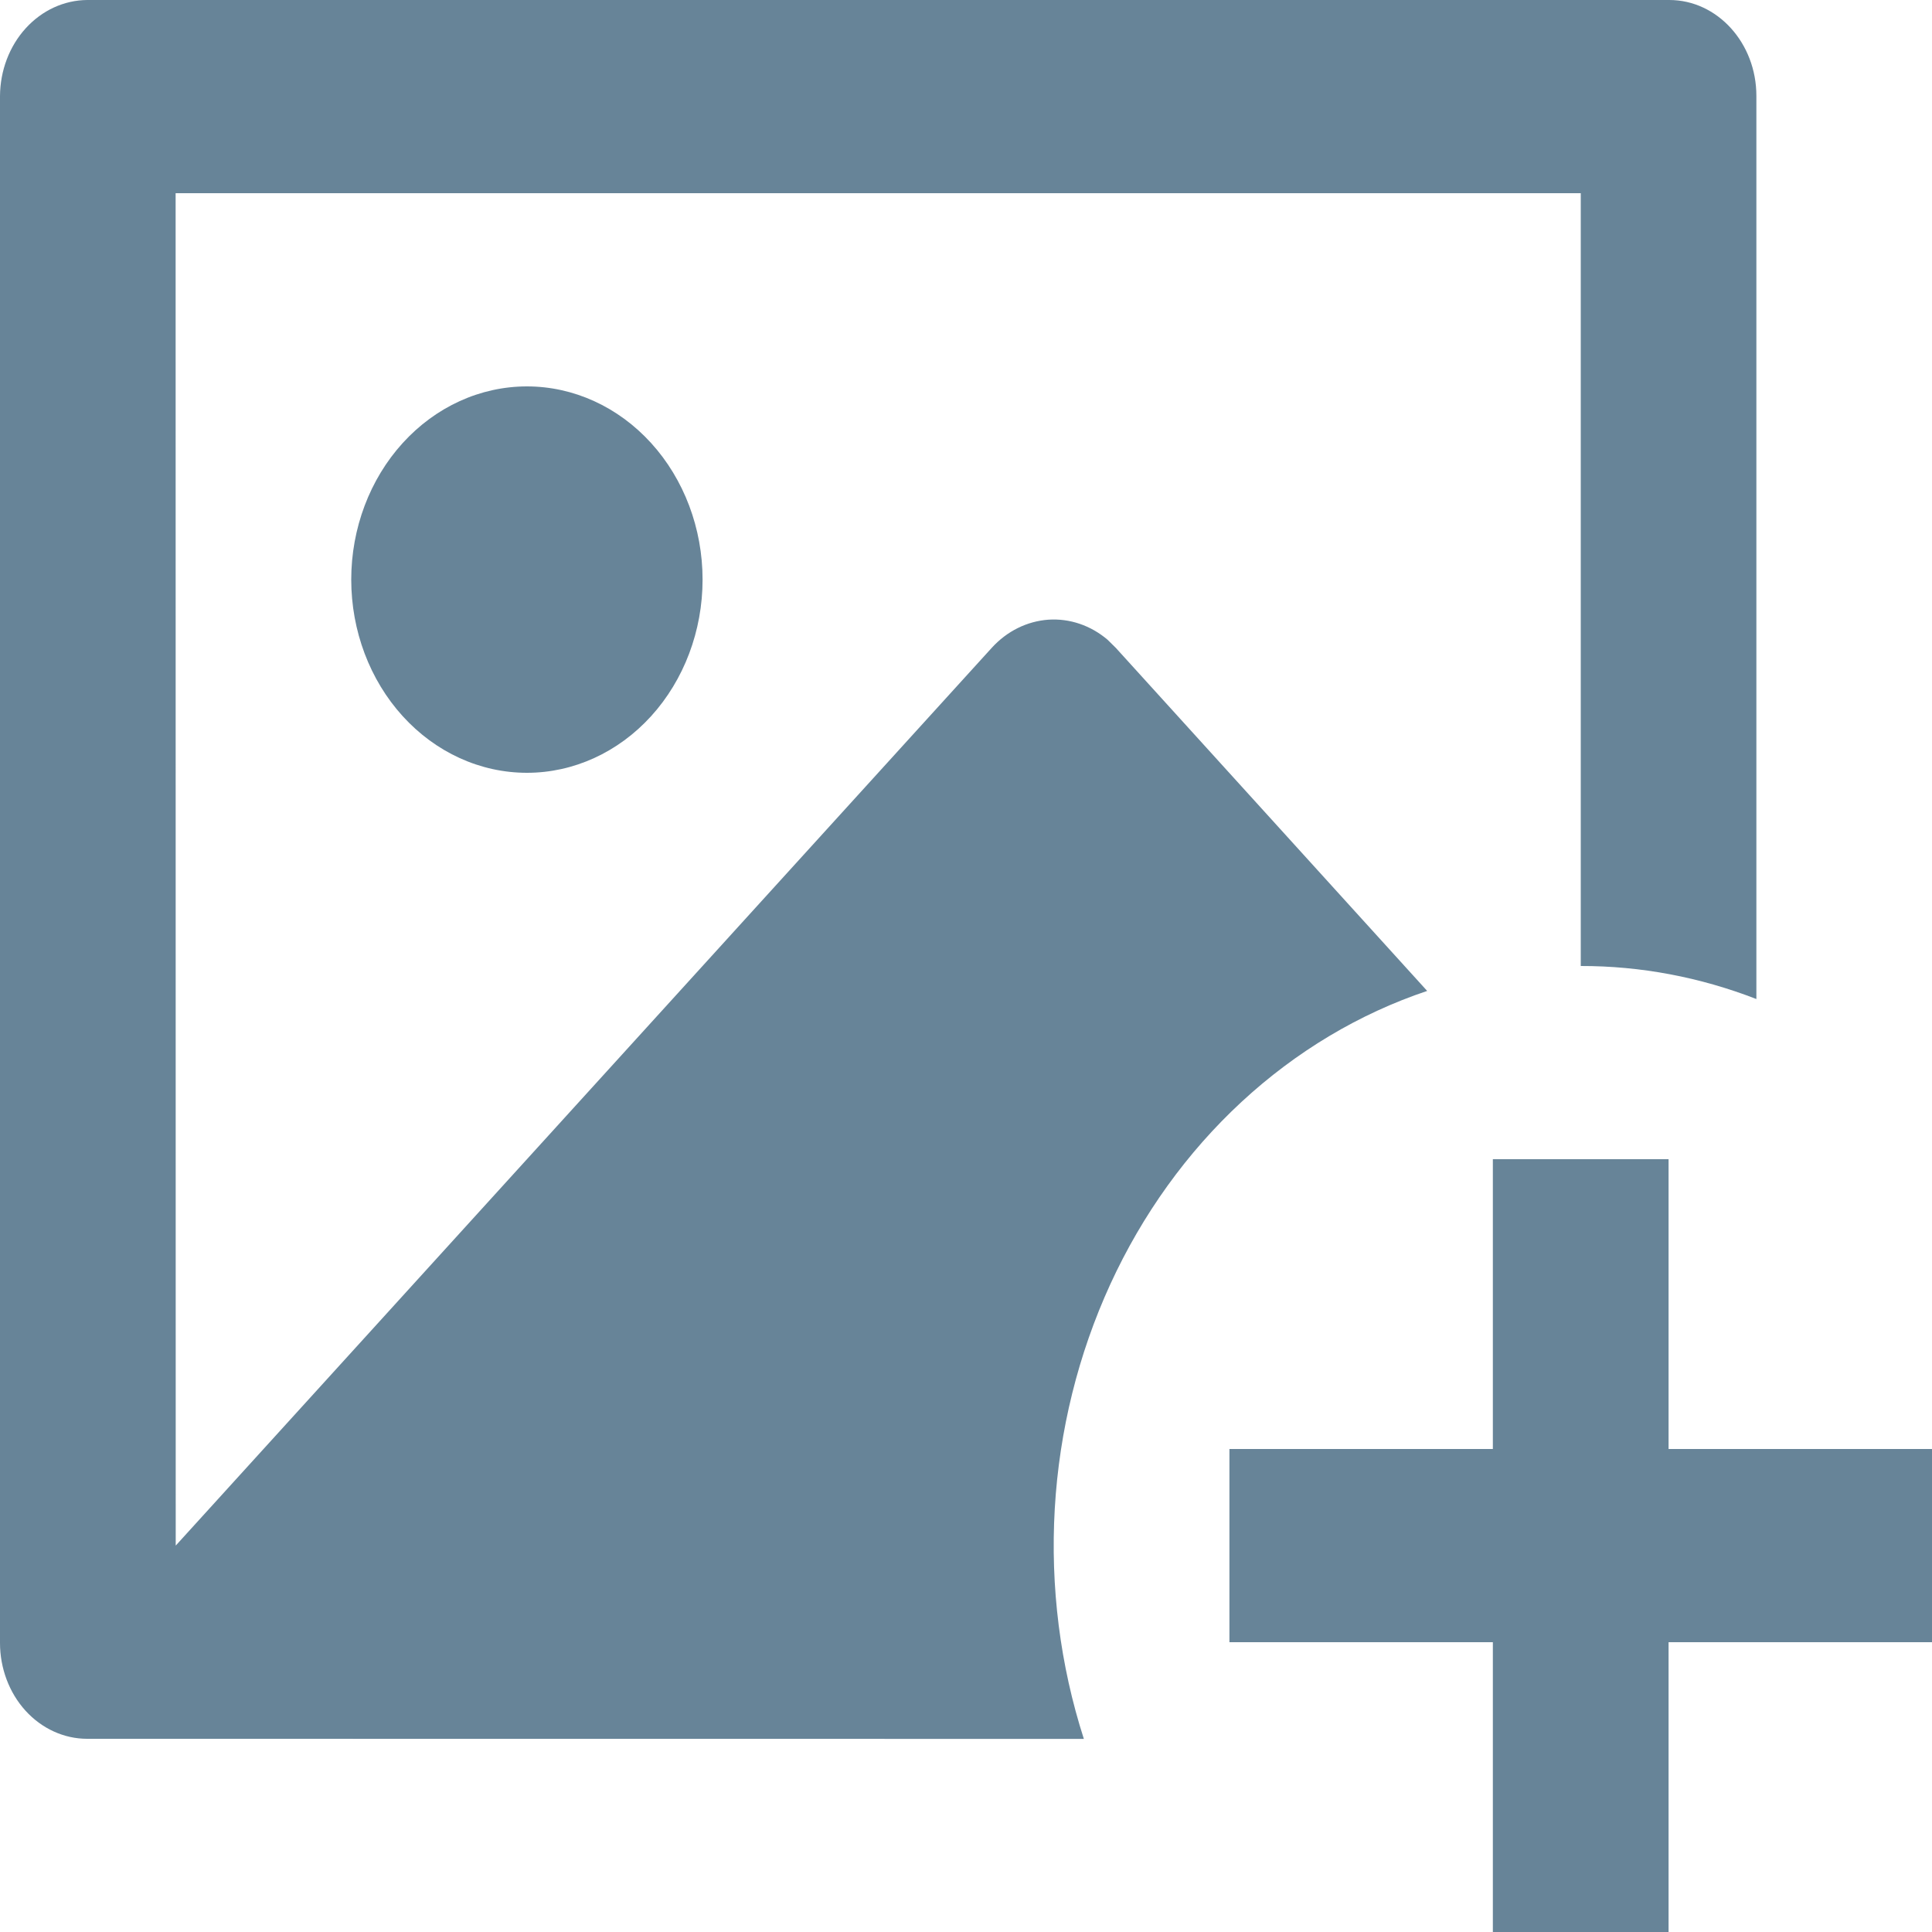 <svg width="20" height="20" viewBox="0 0 20 20" fill="none" xmlns="http://www.w3.org/2000/svg">
<path d="M17.273 12V15H20V17H17.273V20H15.454V17H12.727V15H15.454V12H17.273ZM17.28 0C17.778 0 18.182 0.445 18.182 0.993V10.342C17.598 10.115 16.983 9.999 16.364 10V2H1.818L1.819 16L10.266 6.707C10.423 6.534 10.631 6.431 10.852 6.415C11.073 6.4 11.291 6.474 11.466 6.623L11.552 6.708L14.774 10.258C14.07 10.494 13.416 10.885 12.852 11.407C12.288 11.929 11.826 12.571 11.494 13.294C11.162 14.018 10.966 14.808 10.919 15.617C10.872 16.426 10.974 17.237 11.22 18.001L0.902 18C0.663 18 0.433 17.895 0.264 17.709C0.095 17.523 -1.21323e-07 17.27 0 17.007V0.993C0.002 0.73 0.097 0.479 0.266 0.293C0.435 0.107 0.663 0.002 0.902 0H17.28ZM5.455 4C5.937 4 6.399 4.211 6.74 4.586C7.081 4.961 7.273 5.47 7.273 6C7.273 6.53 7.081 7.039 6.74 7.414C6.399 7.789 5.937 8 5.455 8C4.972 8 4.51 7.789 4.169 7.414C3.828 7.039 3.636 6.53 3.636 6C3.636 5.47 3.828 4.961 4.169 4.586C4.51 4.211 4.972 4 5.455 4Z" fill="#678498"/>
</svg>
